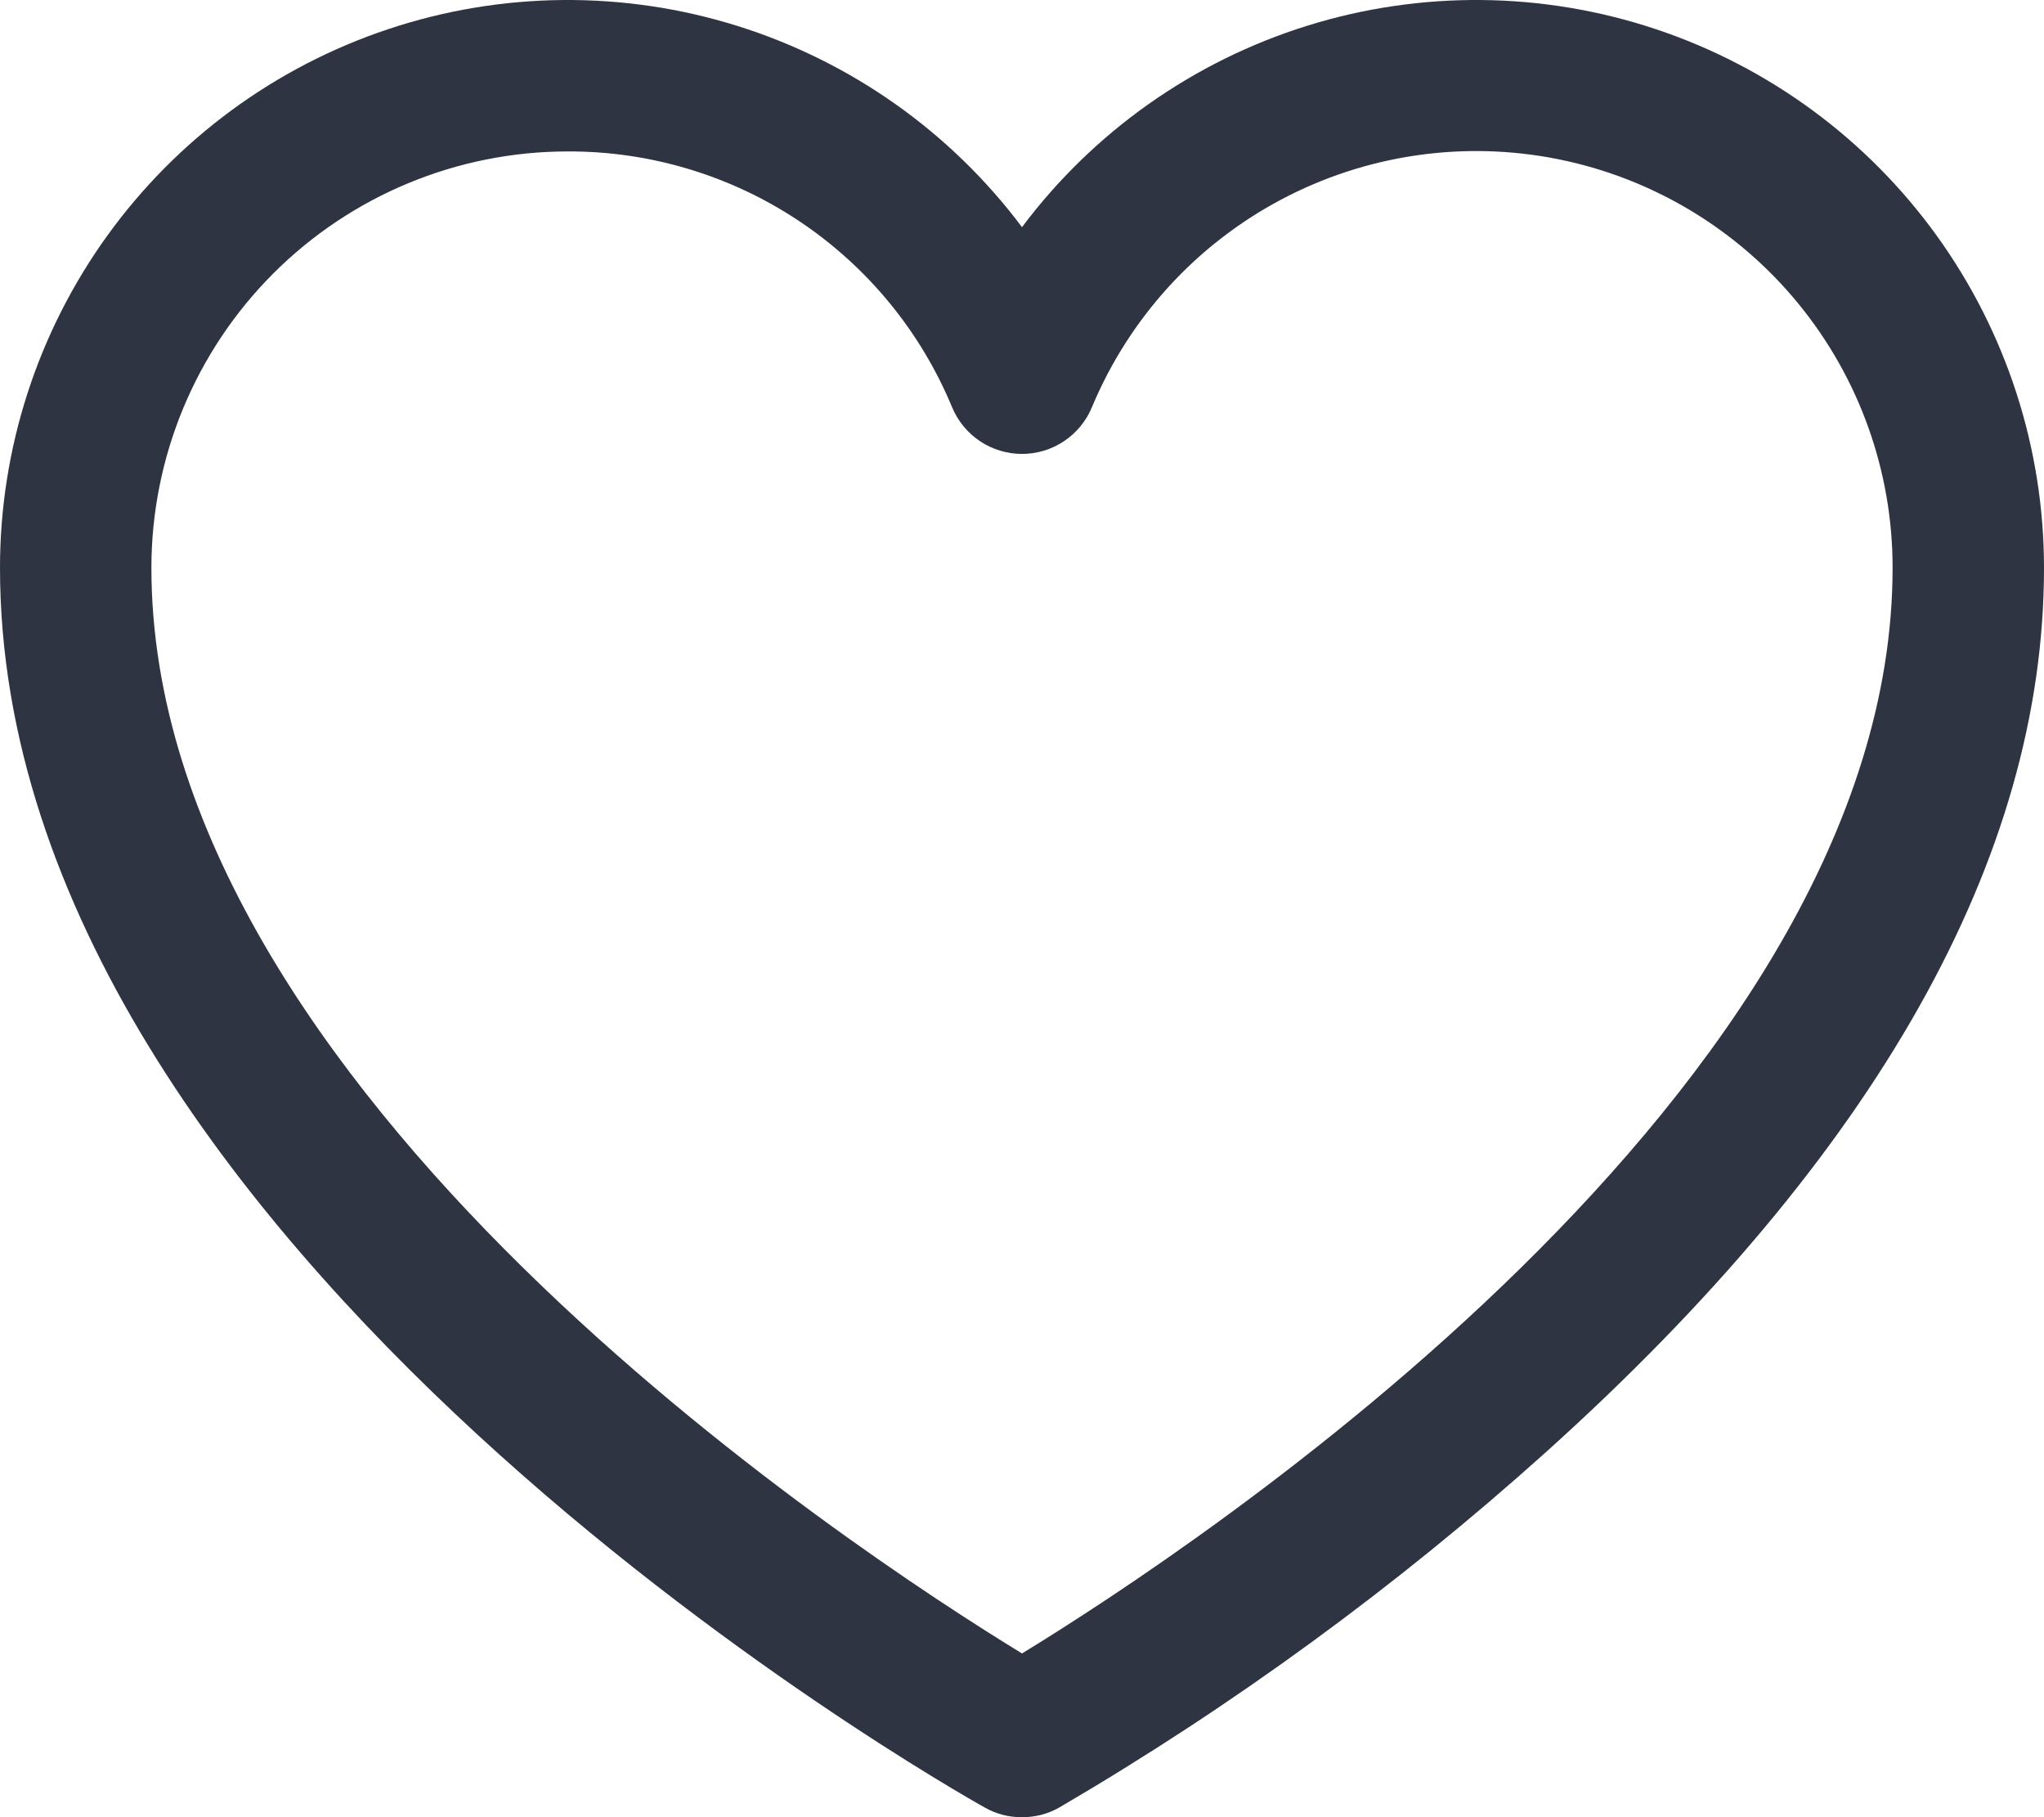<svg width="216" height="192" viewBox="0 0 216 192" fill="none" xmlns="http://www.w3.org/2000/svg">
<path d="M108 192C106.635 192.014 105.29 191.669 104.1 191C99.8 188.6 0 131.9 0 60C0 47.407 3.962 35.133 11.325 24.917C18.689 14.701 29.08 7.061 41.026 3.079C52.973 -0.903 65.87 -1.026 77.89 2.729C89.91 6.484 100.444 13.926 108 24C115.556 13.926 126.09 6.484 138.11 2.729C150.13 -1.026 163.027 -0.903 174.974 3.079C186.92 7.061 197.311 14.701 204.675 24.917C212.038 35.133 216 47.407 216 60C216 90.6 198.3 122 163.4 153.4C147.552 167.647 130.297 180.245 111.9 191C110.71 191.669 109.365 192.014 108 192ZM60 16C48.331 16 37.139 20.636 28.887 28.887C20.636 37.139 16 48.331 16 60C16 115.2 90 163.7 108 174.7C126 163.7 200 115.2 200 60C200.009 49.828 196.494 39.968 190.052 32.095C183.611 24.223 174.641 18.826 164.668 16.822C154.696 14.818 144.337 16.331 135.355 21.104C126.372 25.877 119.321 33.614 115.4 43C114.797 44.467 113.772 45.722 112.454 46.605C111.137 47.489 109.586 47.96 108 47.96C106.414 47.96 104.863 47.489 103.546 46.605C102.228 45.722 101.203 44.467 100.6 43C97.27 34.983 91.633 28.136 84.404 23.328C77.176 18.521 68.681 15.97 60 16Z" fill="#2F3443"/>
</svg>
